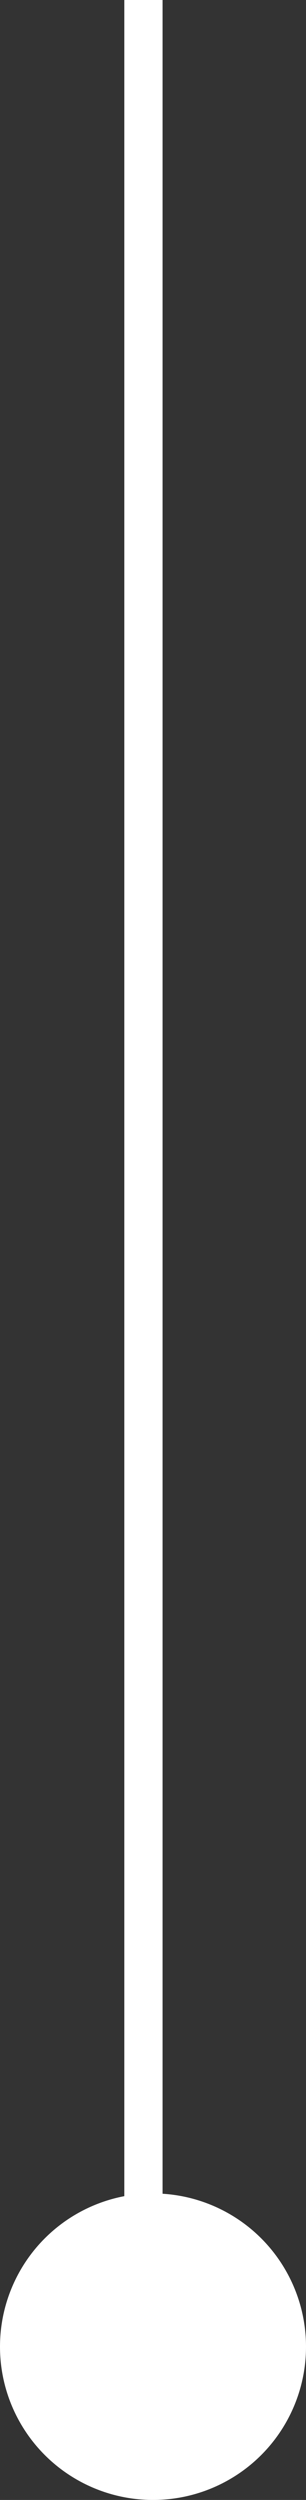 <svg xmlns="http://www.w3.org/2000/svg" width="16" height="130.5" viewBox="0 0 16 130.5">
  <rect x="0" y="0" width="16" height="130.5" fill="#333333" stroke="none"/>
  <g id="Group_1077" data-name="Group 1077" transform="translate(-519 -6052.5)">
    <line id="Line_54" data-name="Line 54" y2="123" transform="translate(526.5 6052.5)" fill="none" stroke="#fff" stroke-width="2"/>
    <circle id="Ellipse_98" data-name="Ellipse 98" cx="8" cy="8" r="8" transform="translate(519 6167)" fill="#fff"/>
  </g>
</svg>
